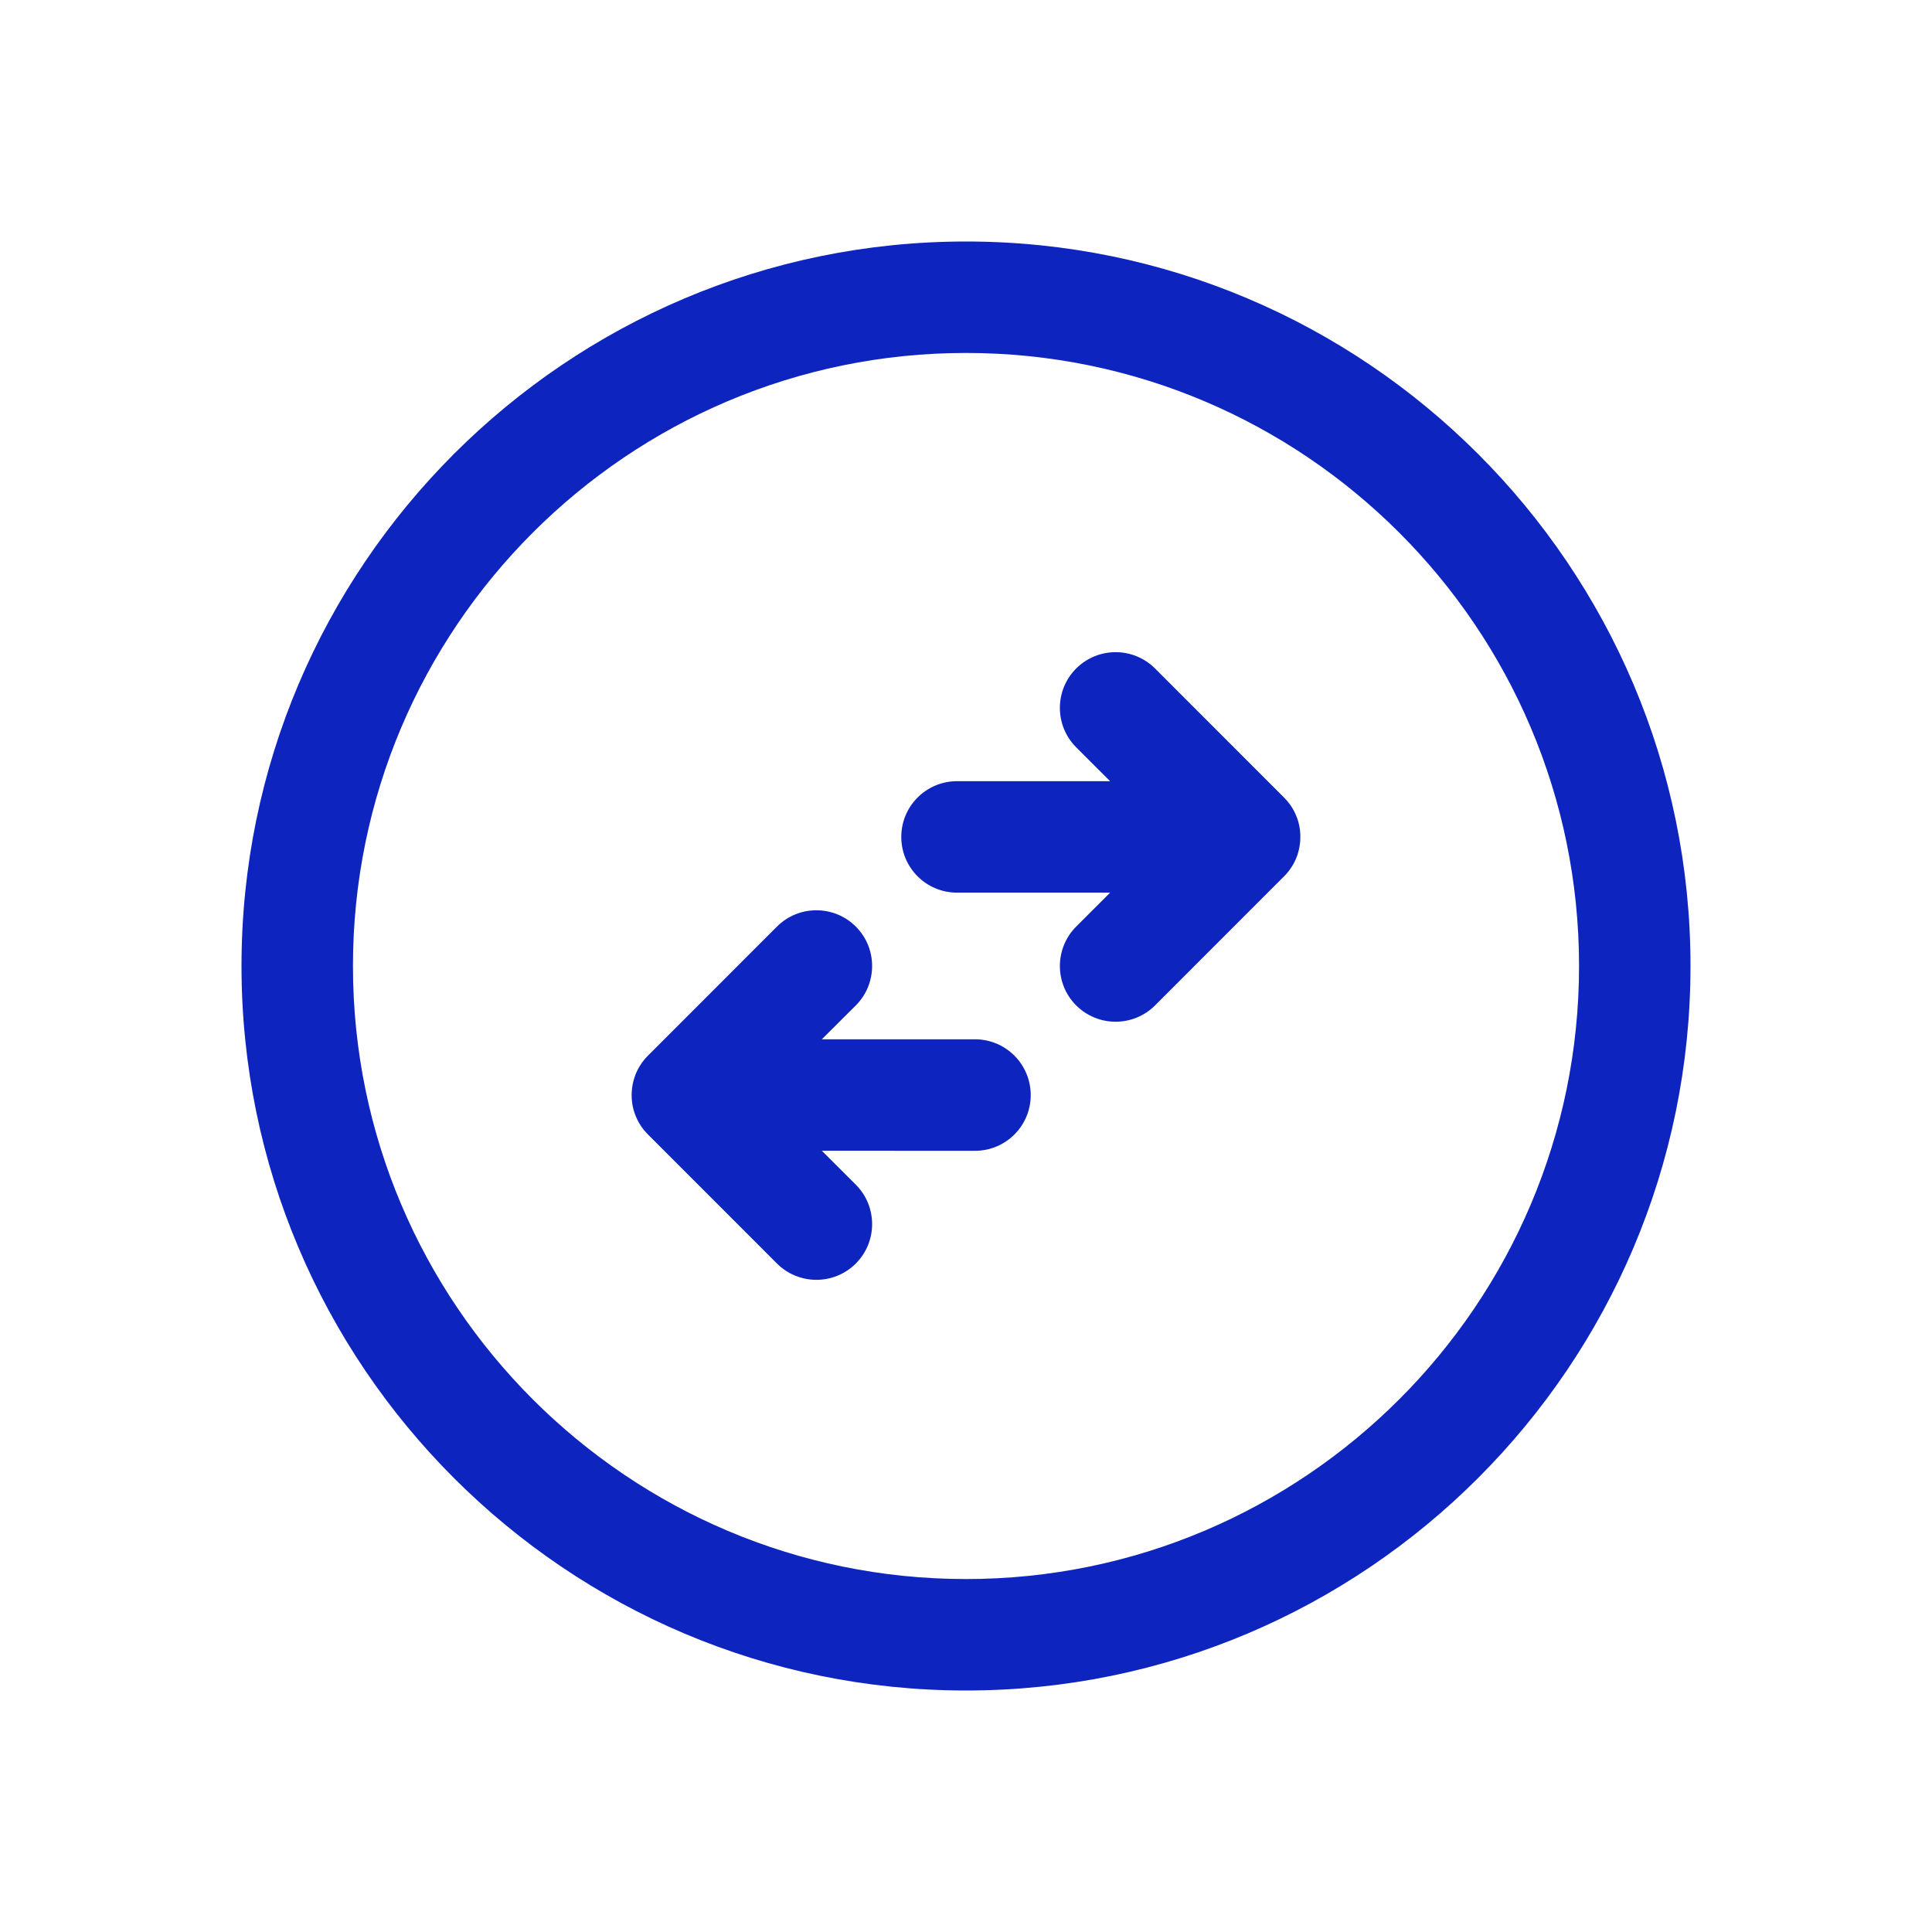 <svg xmlns="http://www.w3.org/2000/svg" width="32" height="32" viewBox="0 0 32 32">
    <path fill="#0D25BE" d="M16 4c6.617 0 12 5.383 12 12s-5.383 12-12 12S4 22.617 4 16 9.383 4 16 4zm0 1.846C10.401 5.846 5.846 10.401 5.846 16S10.401 26.154 16 26.154 26.154 21.599 26.154 16 21.599 5.846 16 5.846zm-1.825 9.501c.36.36.36.945 0 1.306l-.563.561h2.537c.51 0 .923.414.923.924s-.413.923-.923.923l-2.537-.001.563.562c.36.361.36.945 0 1.306-.18.18-.417.27-.653.27-.236 0-.472-.09-.653-.27l-2.137-2.138-.068-.075-.014-.018.082.093c-.035-.035-.067-.072-.096-.112-.015-.02-.029-.042-.042-.064-.01-.015-.018-.03-.026-.046-.01-.019-.02-.038-.028-.058l-.016-.039c-.012-.03-.022-.06-.03-.091l-.004-.013c-.019-.074-.028-.15-.028-.23 0-.078.01-.154.028-.226l.009-.033c.008-.028.017-.055.027-.081l.012-.028.03-.063.026-.045.037-.057.026-.034c.023-.03.048-.058.075-.085l2.137-2.138c.36-.36.945-.36 1.306 0zm4.956-4.275l2.137 2.138c.028.028.055.058.08.09l-.08-.09c.035.035.067.072.096.112.015.02.029.042.042.064.01.015.018.03.026.046.01.019.02.038.028.058l.016.039c.01.026.02.053.028.081l.006.023c.019.074.028.15.028.23 0 .078-.01.154-.028.226l-.009.033c-.007.025-.015.05-.025.074l-.014.035-.03.063-.026.045-.037.057-.026.034c-.018.023-.037.046-.058.068l-.017.017-2.137 2.138c-.18.18-.417.27-.653.27-.236 0-.472-.09-.653-.27-.36-.36-.36-.945 0-1.306l.562-.562h-2.536c-.51 0-.923-.413-.923-.923s.413-.923.923-.923h2.536l-.562-.561c-.36-.361-.36-.945 0-1.306.361-.36.945-.36 1.306 0z"/>
</svg>
